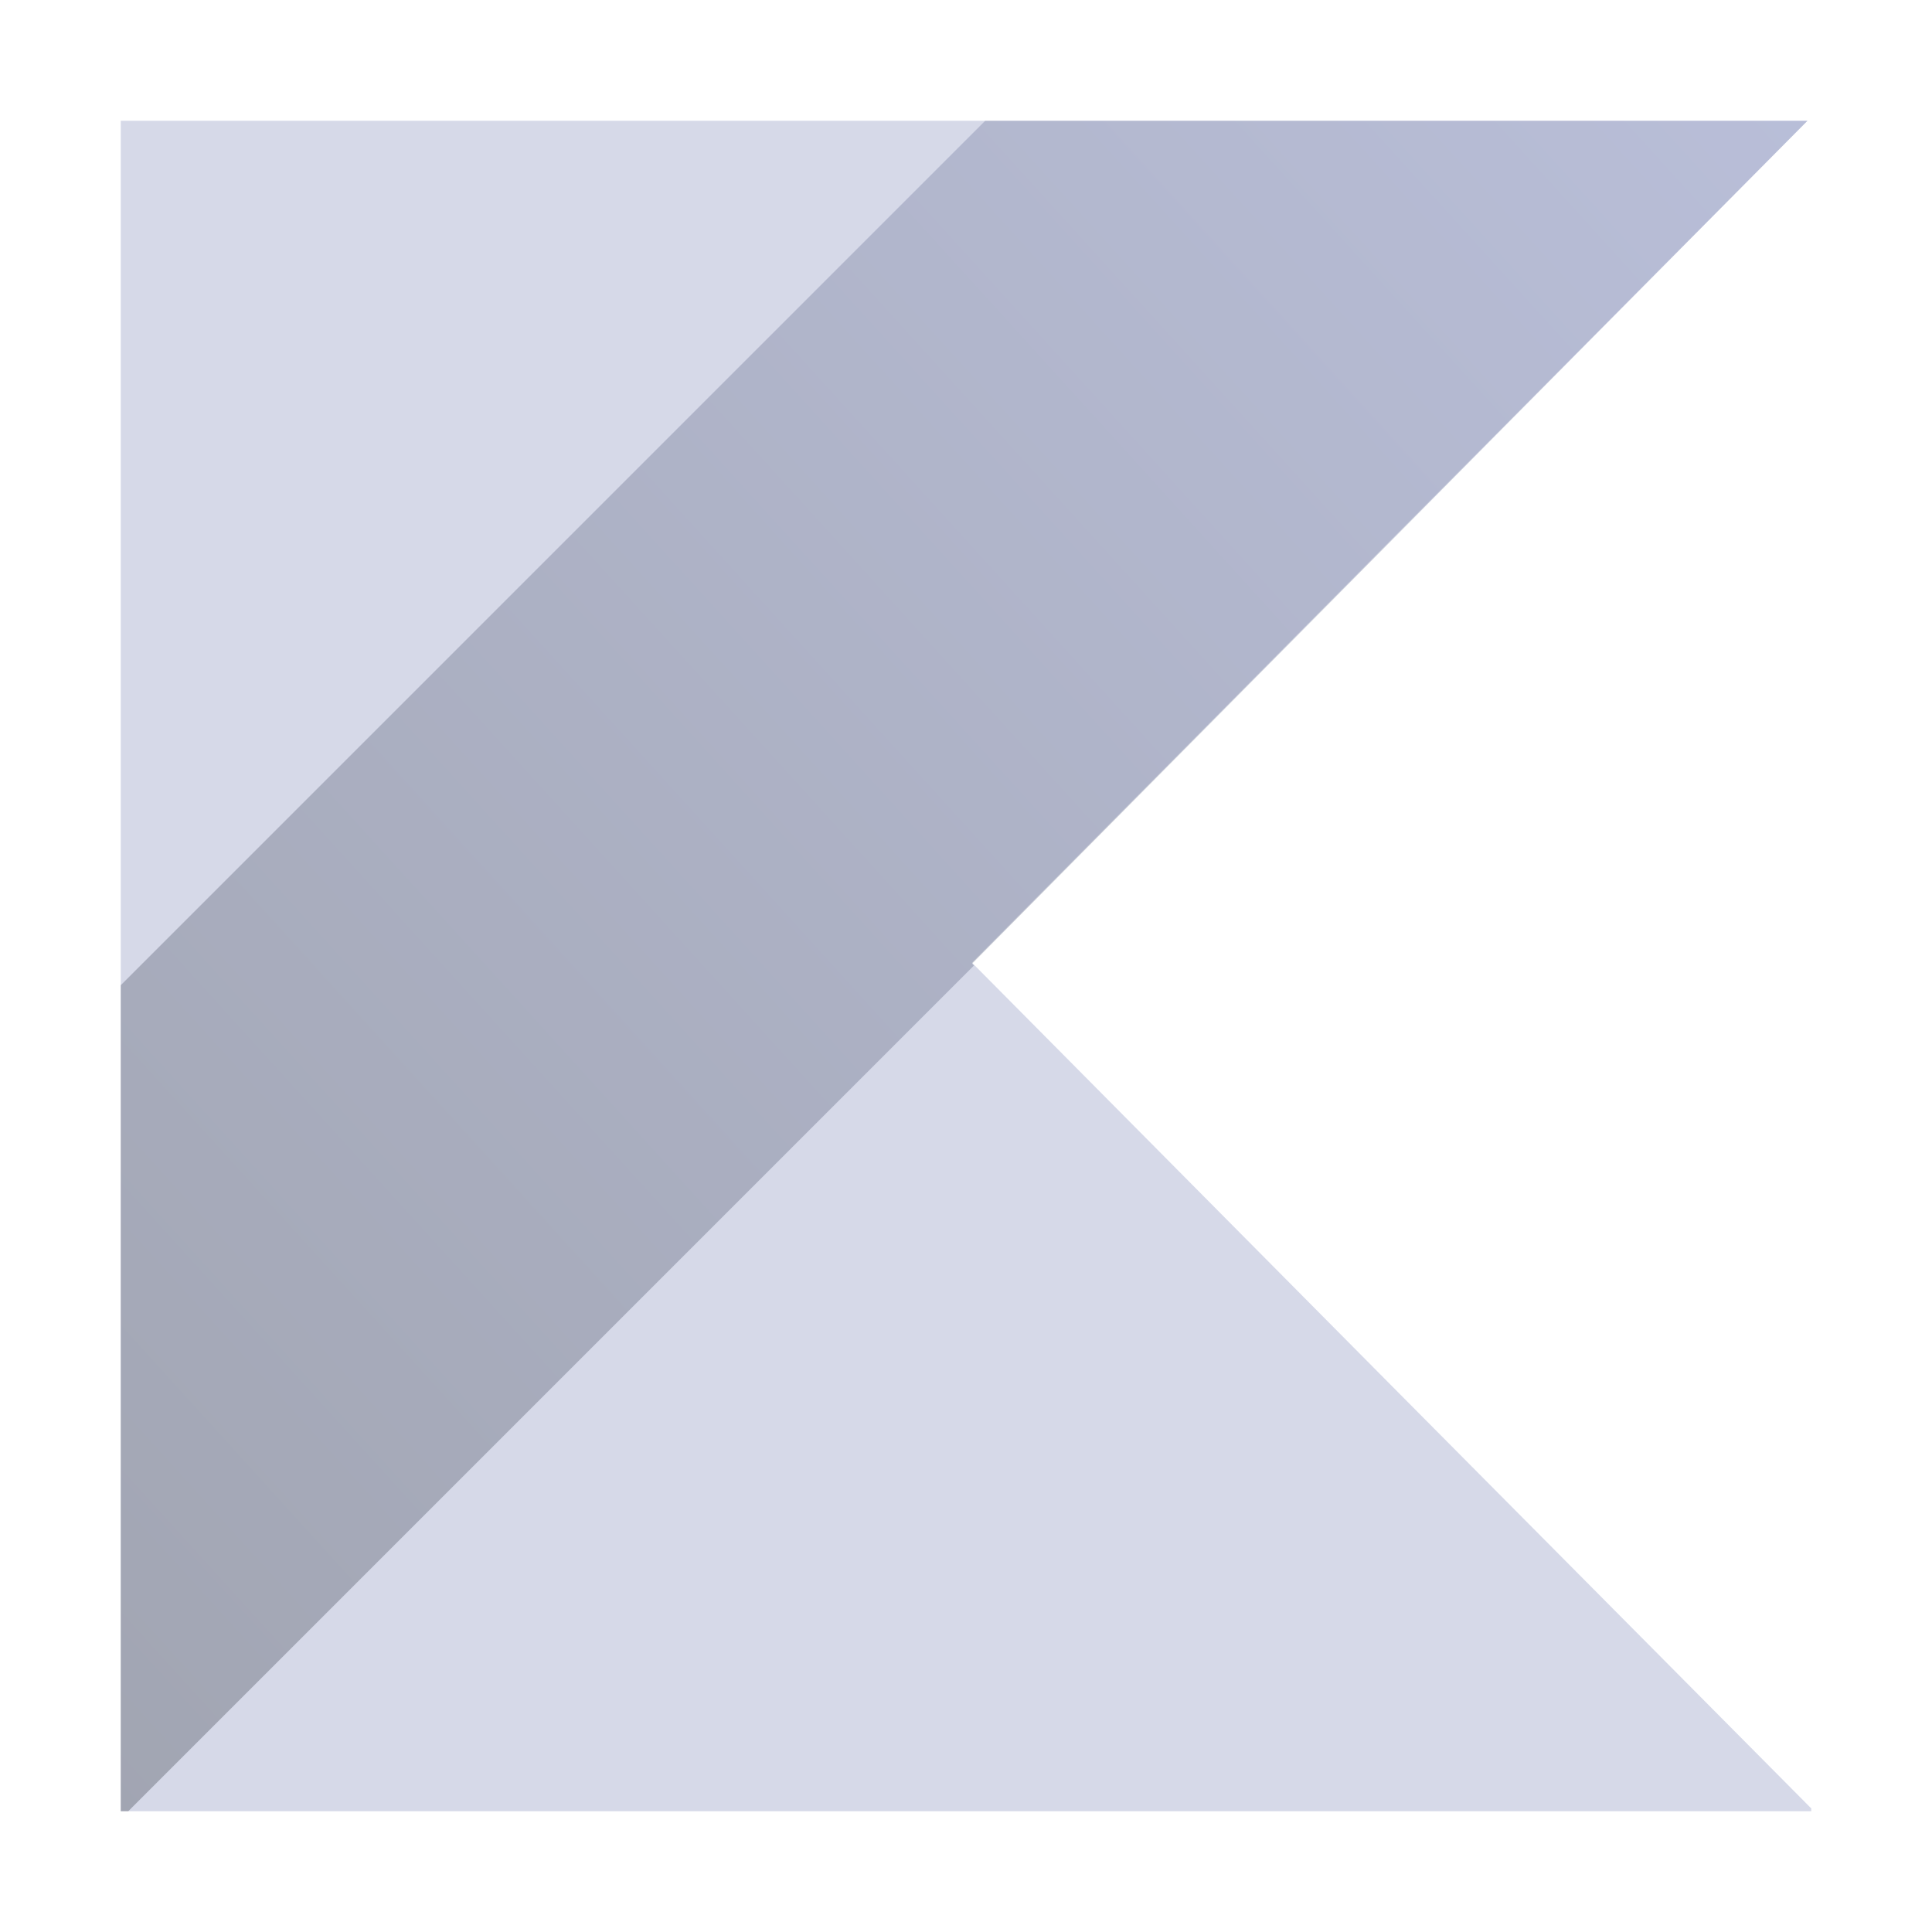 <!-- Kotlin -->

<svg xmlns="http://www.w3.org/2000/svg" xmlns:xlink="http://www.w3.org/1999/xlink" aria-hidden="true" role="img"
    id="footer-sample-full" width="1em" height="1em" preserveAspectRatio="xMidYMid meet" viewBox="0 0 32 32"
    class="iconify iconify--vscode-icons">
    <defs>
        <linearGradient id="footer-sample-full-0" x1="73.714" x2="105.452" y1="910.226" y2="878.134"
            gradientTransform="matrix(.893 0 0 .893 -64.139 -782.556)" gradientUnits="userSpaceOnUse">
            <stop offset="0" stop-color="rgba(118, 129, 179, 0.3)"></stop>
            <stop offset="1" stop-color="rgba(118, 129, 179, 0.3)"></stop>
        </linearGradient>
        <linearGradient id="footer-sample-full-1" x1="69.813" x2="102.279" y1="905.226" y2="875.745"
            gradientTransform="matrix(.893 0 0 .893 -64.139 -782.556)" gradientUnits="userSpaceOnUse">
            <stop offset="0" stop-color="rgba(41, 47, 54, 0.3)"></stop>
            <stop offset="1" stop-color="rgba(118, 129, 179, 0.3)"></stop>
        </linearGradient>
    </defs>
    <path fill="url(#footer-sample-full-0)" d="M2 2v28h28v-.047l-6.95-7l-6.95-7.007l6.95-7.012L29.938 2Z"></path>
    <path fill="url(#footer-sample-full-1)"
        d="M16.318 2L2 16.318V30h.124l14.008-14.008l-.031-.031L23.05 8.95L29.938 2Z"></path>
</svg>